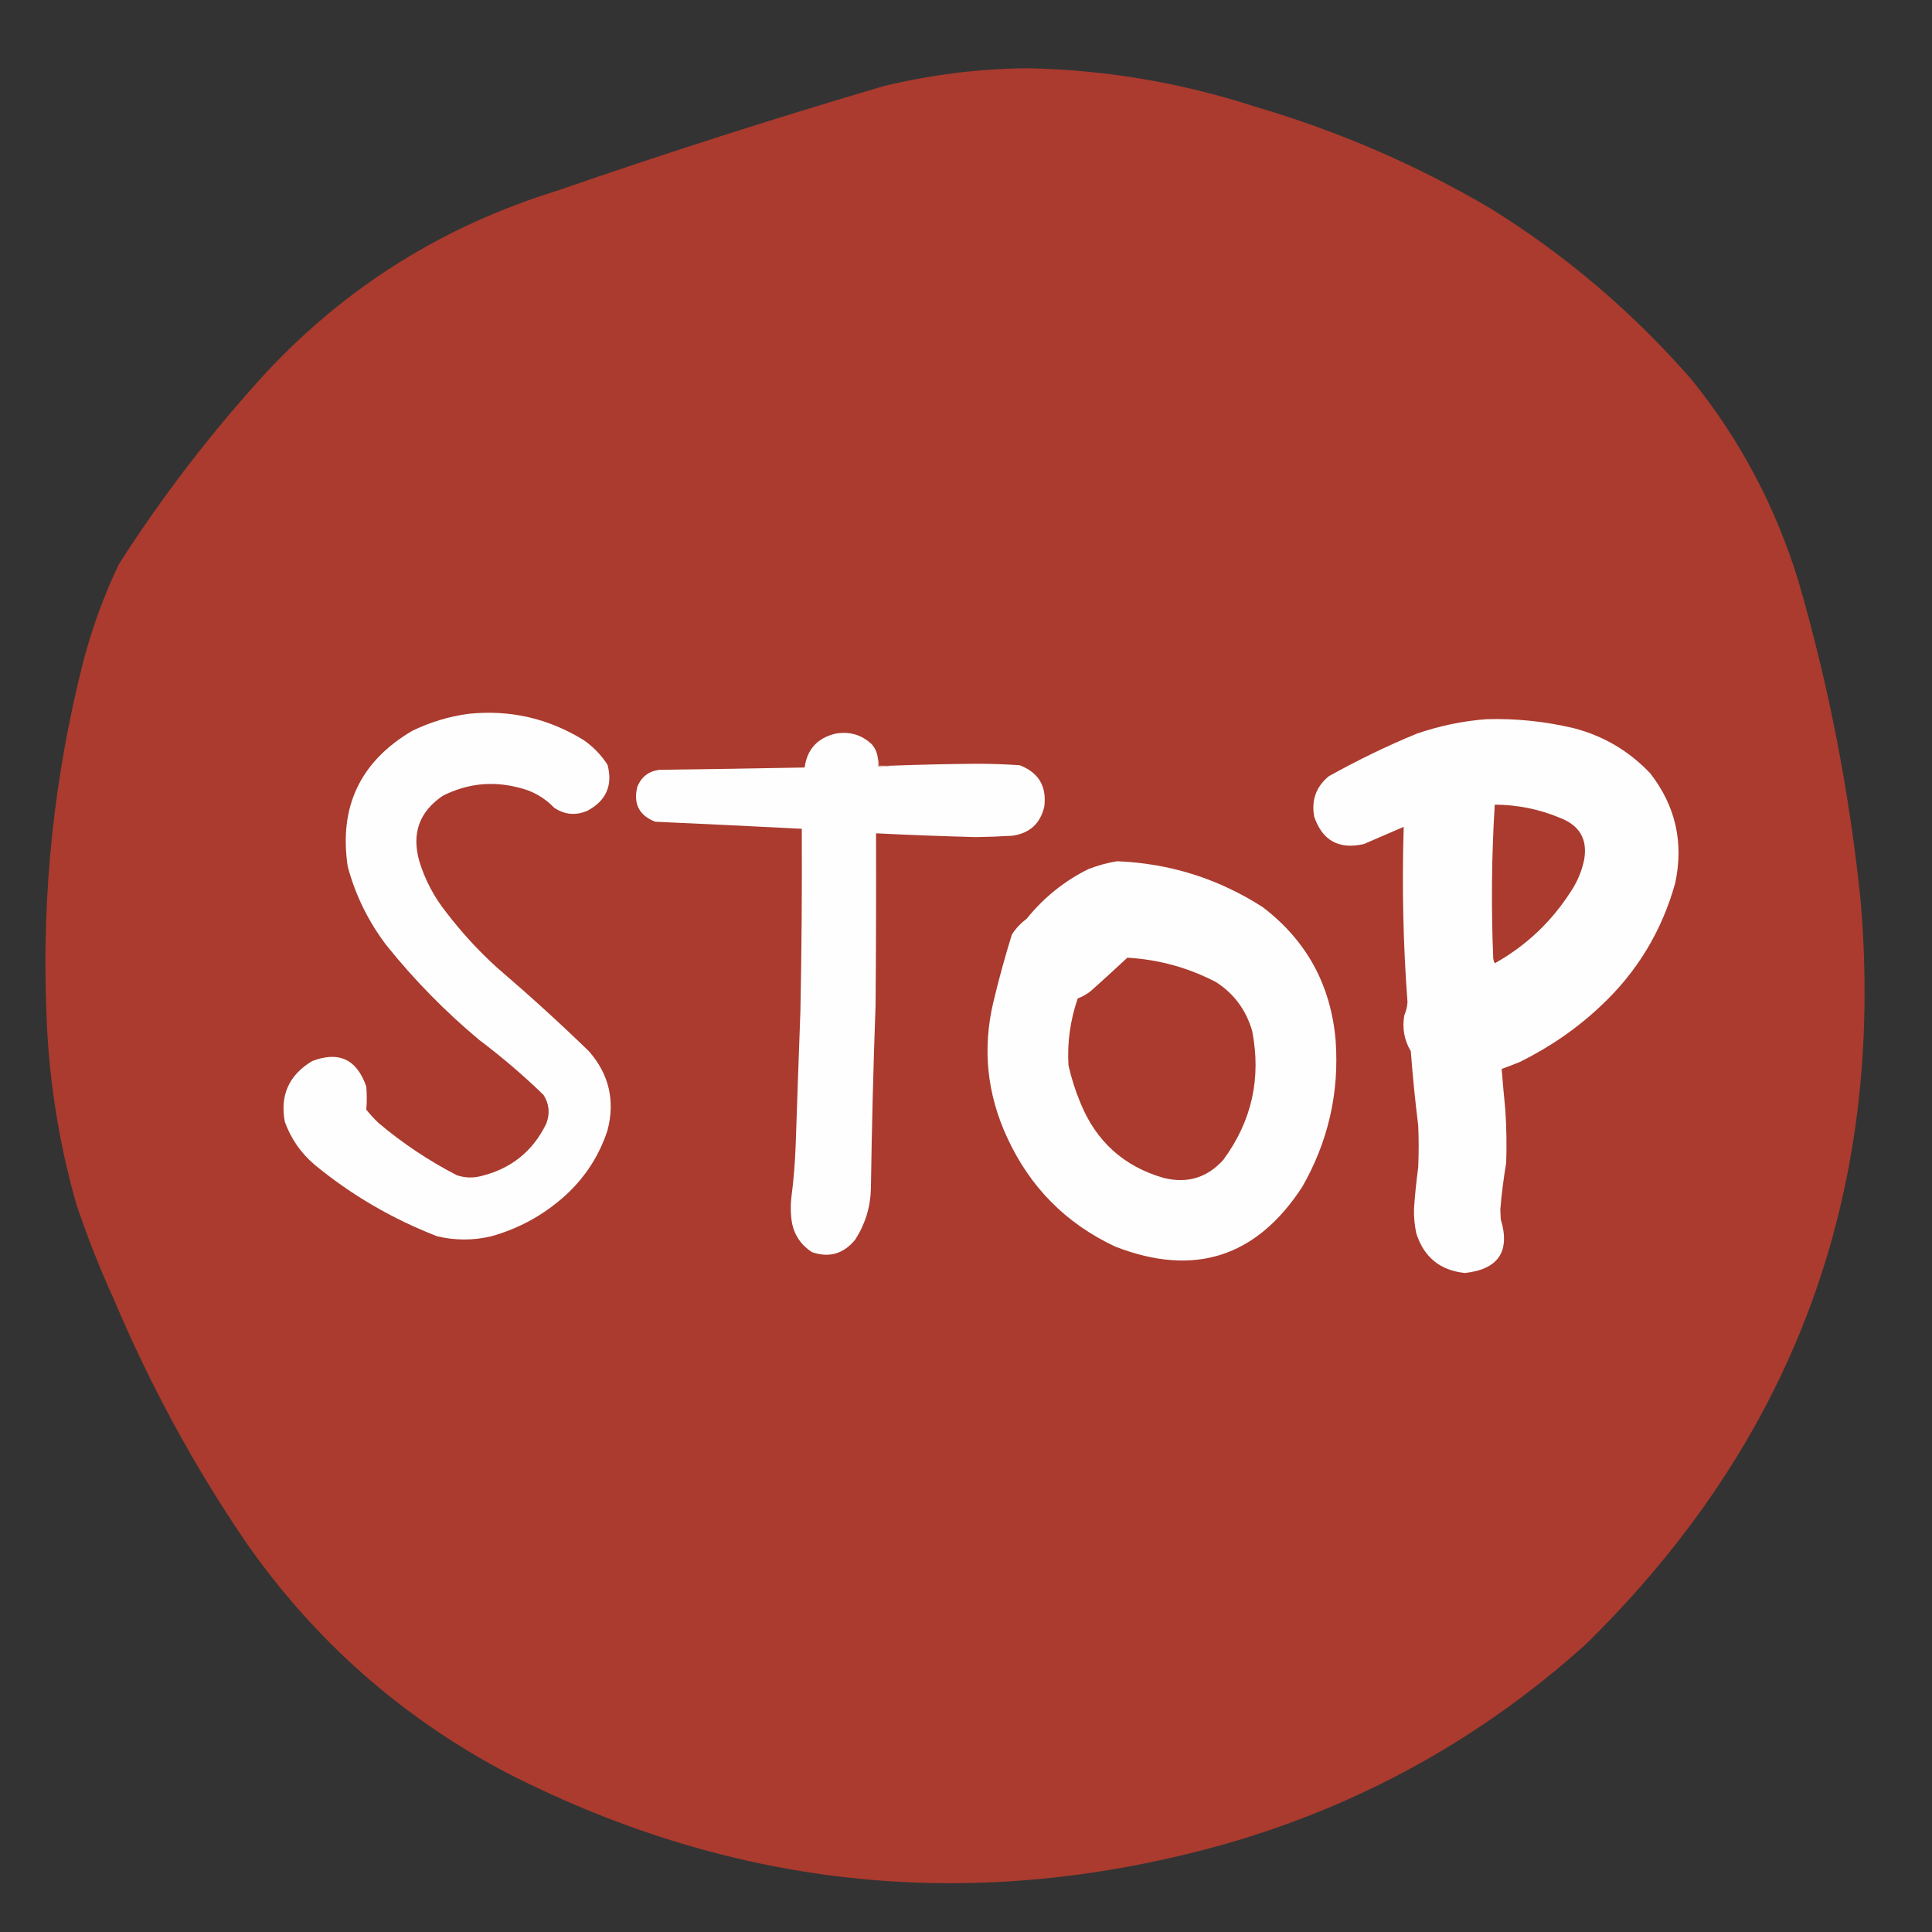<?xml version="1.0" encoding="UTF-8"?>
<svg xmlns="http://www.w3.org/2000/svg" xmlns:xlink="http://www.w3.org/1999/xlink" width="50pt" height="50pt" viewBox="0 0 50 50" version="1.1">
<rect x="0" y="0" width="50" height="50" fill="#333333" stroke="none"/>
<g id="surface1">
<path style=" stroke:none;fill-rule:evenodd;fill:rgb(66.667%,23.137%,18.039%);fill-opacity:1;" d="M 26.586 1.766 C 28.602 1.805 30.57 2.137 32.488 2.762 C 34.633 3.391 36.668 4.27 38.586 5.402 C 40.535 6.613 42.266 8.09 43.781 9.828 C 45.035 11.379 45.953 13.117 46.543 15.039 C 47.328 17.742 47.863 20.496 48.152 23.297 C 48.797 30.855 46.426 37.277 41.035 42.559 C 38.34 44.984 35.238 46.707 31.723 47.719 C 25.289 49.531 19.094 48.926 13.141 45.895 C 10.398 44.453 8.137 42.457 6.359 39.906 C 5.02 37.941 3.887 35.852 2.953 33.641 C 2.582 32.828 2.254 31.996 1.969 31.145 C 1.508 29.512 1.25 27.848 1.199 26.152 C 1.082 23.09 1.402 20.07 2.16 17.102 C 2.387 16.242 2.691 15.41 3.074 14.605 C 4.199 12.844 5.473 11.188 6.891 9.637 C 8.969 7.414 11.469 5.852 14.391 4.945 C 17.195 3.973 20.02 3.07 22.863 2.23 C 24.09 1.934 25.328 1.777 26.586 1.766 Z M 26.586 1.766 "/>
<path style=" stroke:none;fill-rule:evenodd;fill:rgb(99.608%,99.608%,99.608%);fill-opacity:1;" d="M 12.133 18.473 C 13.207 18.363 14.199 18.594 15.109 19.156 C 15.355 19.328 15.559 19.539 15.723 19.793 C 15.863 20.32 15.691 20.719 15.207 20.98 C 14.902 21.113 14.617 21.086 14.344 20.906 C 14.086 20.637 13.773 20.461 13.406 20.379 C 12.73 20.207 12.082 20.281 11.461 20.594 C 10.852 21.004 10.648 21.57 10.852 22.289 C 11 22.773 11.234 23.215 11.547 23.609 C 11.938 24.121 12.375 24.598 12.855 25.035 C 13.672 25.734 14.469 26.457 15.242 27.207 C 15.762 27.801 15.922 28.484 15.723 29.25 C 15.508 29.91 15.141 30.473 14.629 30.941 C 14.074 31.441 13.438 31.793 12.711 31.996 C 12.246 32.105 11.781 32.105 11.316 31.996 C 10.16 31.547 9.102 30.934 8.148 30.148 C 7.789 29.844 7.531 29.473 7.371 29.031 C 7.242 28.344 7.48 27.82 8.078 27.461 C 8.77 27.195 9.234 27.414 9.48 28.121 C 9.496 28.32 9.496 28.523 9.48 28.719 C 9.582 28.844 9.688 28.961 9.805 29.07 C 10.426 29.594 11.098 30.039 11.82 30.414 C 12.027 30.484 12.234 30.492 12.445 30.438 C 13.223 30.25 13.789 29.797 14.137 29.082 C 14.238 28.816 14.215 28.57 14.066 28.336 C 13.539 27.824 12.98 27.348 12.398 26.91 C 11.52 26.176 10.723 25.363 10.008 24.473 C 9.539 23.859 9.203 23.18 9 22.43 C 8.766 20.879 9.324 19.707 10.668 18.914 C 11.137 18.688 11.625 18.539 12.133 18.473 Z M 12.133 18.473 "/>
<path style=" stroke:none;fill-rule:evenodd;fill:rgb(99.608%,99.608%,99.608%);fill-opacity:1;" d="M 38.465 18.613 C 39.23 18.59 39.98 18.668 40.723 18.844 C 41.496 19.043 42.156 19.434 42.703 20.008 C 43.363 20.852 43.582 21.805 43.352 22.863 C 43.004 24.105 42.359 25.168 41.418 26.043 C 40.797 26.629 40.098 27.105 39.332 27.484 C 39.176 27.547 39.02 27.609 38.863 27.664 C 38.891 28.016 38.922 28.367 38.957 28.719 C 38.988 29.176 38.996 29.633 38.98 30.09 C 38.914 30.496 38.859 30.902 38.828 31.312 C 38.832 31.395 38.836 31.473 38.84 31.555 C 39.09 32.383 38.781 32.848 37.914 32.945 C 37.27 32.879 36.848 32.535 36.652 31.914 C 36.609 31.707 36.59 31.5 36.594 31.289 C 36.617 30.93 36.656 30.566 36.703 30.207 C 36.719 29.848 36.719 29.488 36.703 29.129 C 36.625 28.488 36.559 27.852 36.512 27.207 C 36.34 26.918 36.285 26.605 36.344 26.273 C 36.391 26.164 36.418 26.055 36.426 25.938 C 36.312 24.426 36.281 22.914 36.328 21.398 C 35.988 21.547 35.645 21.695 35.297 21.844 C 34.652 21.992 34.223 21.754 34.012 21.137 C 33.934 20.711 34.059 20.363 34.387 20.09 C 35.125 19.68 35.883 19.309 36.664 18.988 C 37.254 18.785 37.852 18.66 38.465 18.613 Z M 38.465 18.613 "/>
<path style=" stroke:none;fill-rule:evenodd;fill:rgb(99.608%,99.608%,99.608%);fill-opacity:1;" d="M 22.719 19.625 C 22.719 19.695 22.719 19.766 22.719 19.84 C 22.836 19.848 22.949 19.84 23.055 19.816 C 23.789 19.789 24.52 19.773 25.254 19.766 C 25.633 19.766 26.012 19.777 26.391 19.805 C 26.879 19.992 27.09 20.348 27.027 20.871 C 26.926 21.312 26.648 21.566 26.199 21.629 C 25.883 21.648 25.57 21.66 25.254 21.664 C 24.391 21.641 23.531 21.609 22.672 21.566 C 22.676 23.047 22.672 24.527 22.66 26.008 C 22.602 27.594 22.562 29.176 22.539 30.762 C 22.527 31.242 22.391 31.68 22.133 32.082 C 21.832 32.449 21.461 32.559 21.016 32.406 C 20.691 32.195 20.512 31.895 20.477 31.504 C 20.461 31.344 20.461 31.184 20.477 31.023 C 20.539 30.547 20.578 30.066 20.594 29.586 C 20.633 28.441 20.672 27.297 20.715 26.152 C 20.746 24.586 20.758 23.016 20.75 21.449 C 19.488 21.383 18.223 21.324 16.957 21.266 C 16.543 21.105 16.387 20.805 16.492 20.367 C 16.598 20.102 16.793 19.953 17.078 19.922 C 18.328 19.906 19.574 19.887 20.824 19.863 C 20.887 19.395 21.152 19.102 21.617 18.988 C 21.98 18.922 22.297 19.012 22.562 19.262 C 22.652 19.367 22.703 19.488 22.719 19.625 Z M 22.719 19.625 "/>
<path style=" stroke:none;fill-rule:evenodd;fill:rgb(88.627%,74.902%,73.333%);fill-opacity:1;" d="M 22.719 19.625 C 22.742 19.684 22.75 19.746 22.742 19.816 C 22.848 19.816 22.953 19.816 23.055 19.816 C 22.949 19.84 22.836 19.848 22.719 19.84 C 22.719 19.766 22.719 19.695 22.719 19.625 Z M 22.719 19.625 "/>
<path style=" stroke:none;fill-rule:evenodd;fill:rgb(66.667%,23.137%,18.039%);fill-opacity:1;" d="M 38.684 20.824 C 39.273 20.828 39.84 20.941 40.387 21.172 C 40.883 21.367 41.086 21.723 41 22.238 C 40.941 22.535 40.828 22.805 40.664 23.055 C 40.16 23.848 39.5 24.473 38.684 24.93 C 38.664 24.891 38.652 24.852 38.645 24.809 C 38.59 23.48 38.602 22.152 38.684 20.824 Z M 38.684 20.824 "/>
<path style=" stroke:none;fill-rule:evenodd;fill:rgb(99.608%,99.608%,99.608%);fill-opacity:1;" d="M 28.914 22.289 C 30.273 22.344 31.531 22.738 32.68 23.477 C 33.812 24.34 34.441 25.488 34.566 26.922 C 34.664 28.273 34.375 29.539 33.703 30.715 C 32.516 32.539 30.902 33.055 28.863 32.262 C 27.586 31.664 26.656 30.723 26.066 29.441 C 25.543 28.312 25.422 27.145 25.707 25.938 C 25.848 25.348 26.008 24.762 26.188 24.184 C 26.293 24.023 26.418 23.891 26.57 23.777 C 27.012 23.23 27.543 22.801 28.168 22.492 C 28.414 22.398 28.66 22.328 28.914 22.289 Z M 28.914 22.289 "/>
<path style=" stroke:none;fill-rule:evenodd;fill:rgb(66.667%,23.137%,18.039%);fill-opacity:1;" d="M 29.176 24.785 C 29.988 24.832 30.758 25.043 31.48 25.422 C 31.945 25.727 32.25 26.145 32.406 26.68 C 32.645 27.902 32.398 29.012 31.66 30.016 C 31.242 30.48 30.727 30.637 30.113 30.484 C 29.086 30.188 28.371 29.543 27.965 28.551 C 27.832 28.234 27.727 27.906 27.652 27.57 C 27.617 26.977 27.699 26.402 27.891 25.84 C 28.008 25.797 28.117 25.734 28.215 25.66 C 28.543 25.371 28.859 25.078 29.176 24.785 Z M 29.176 24.785 "/>
</g>
</svg>
